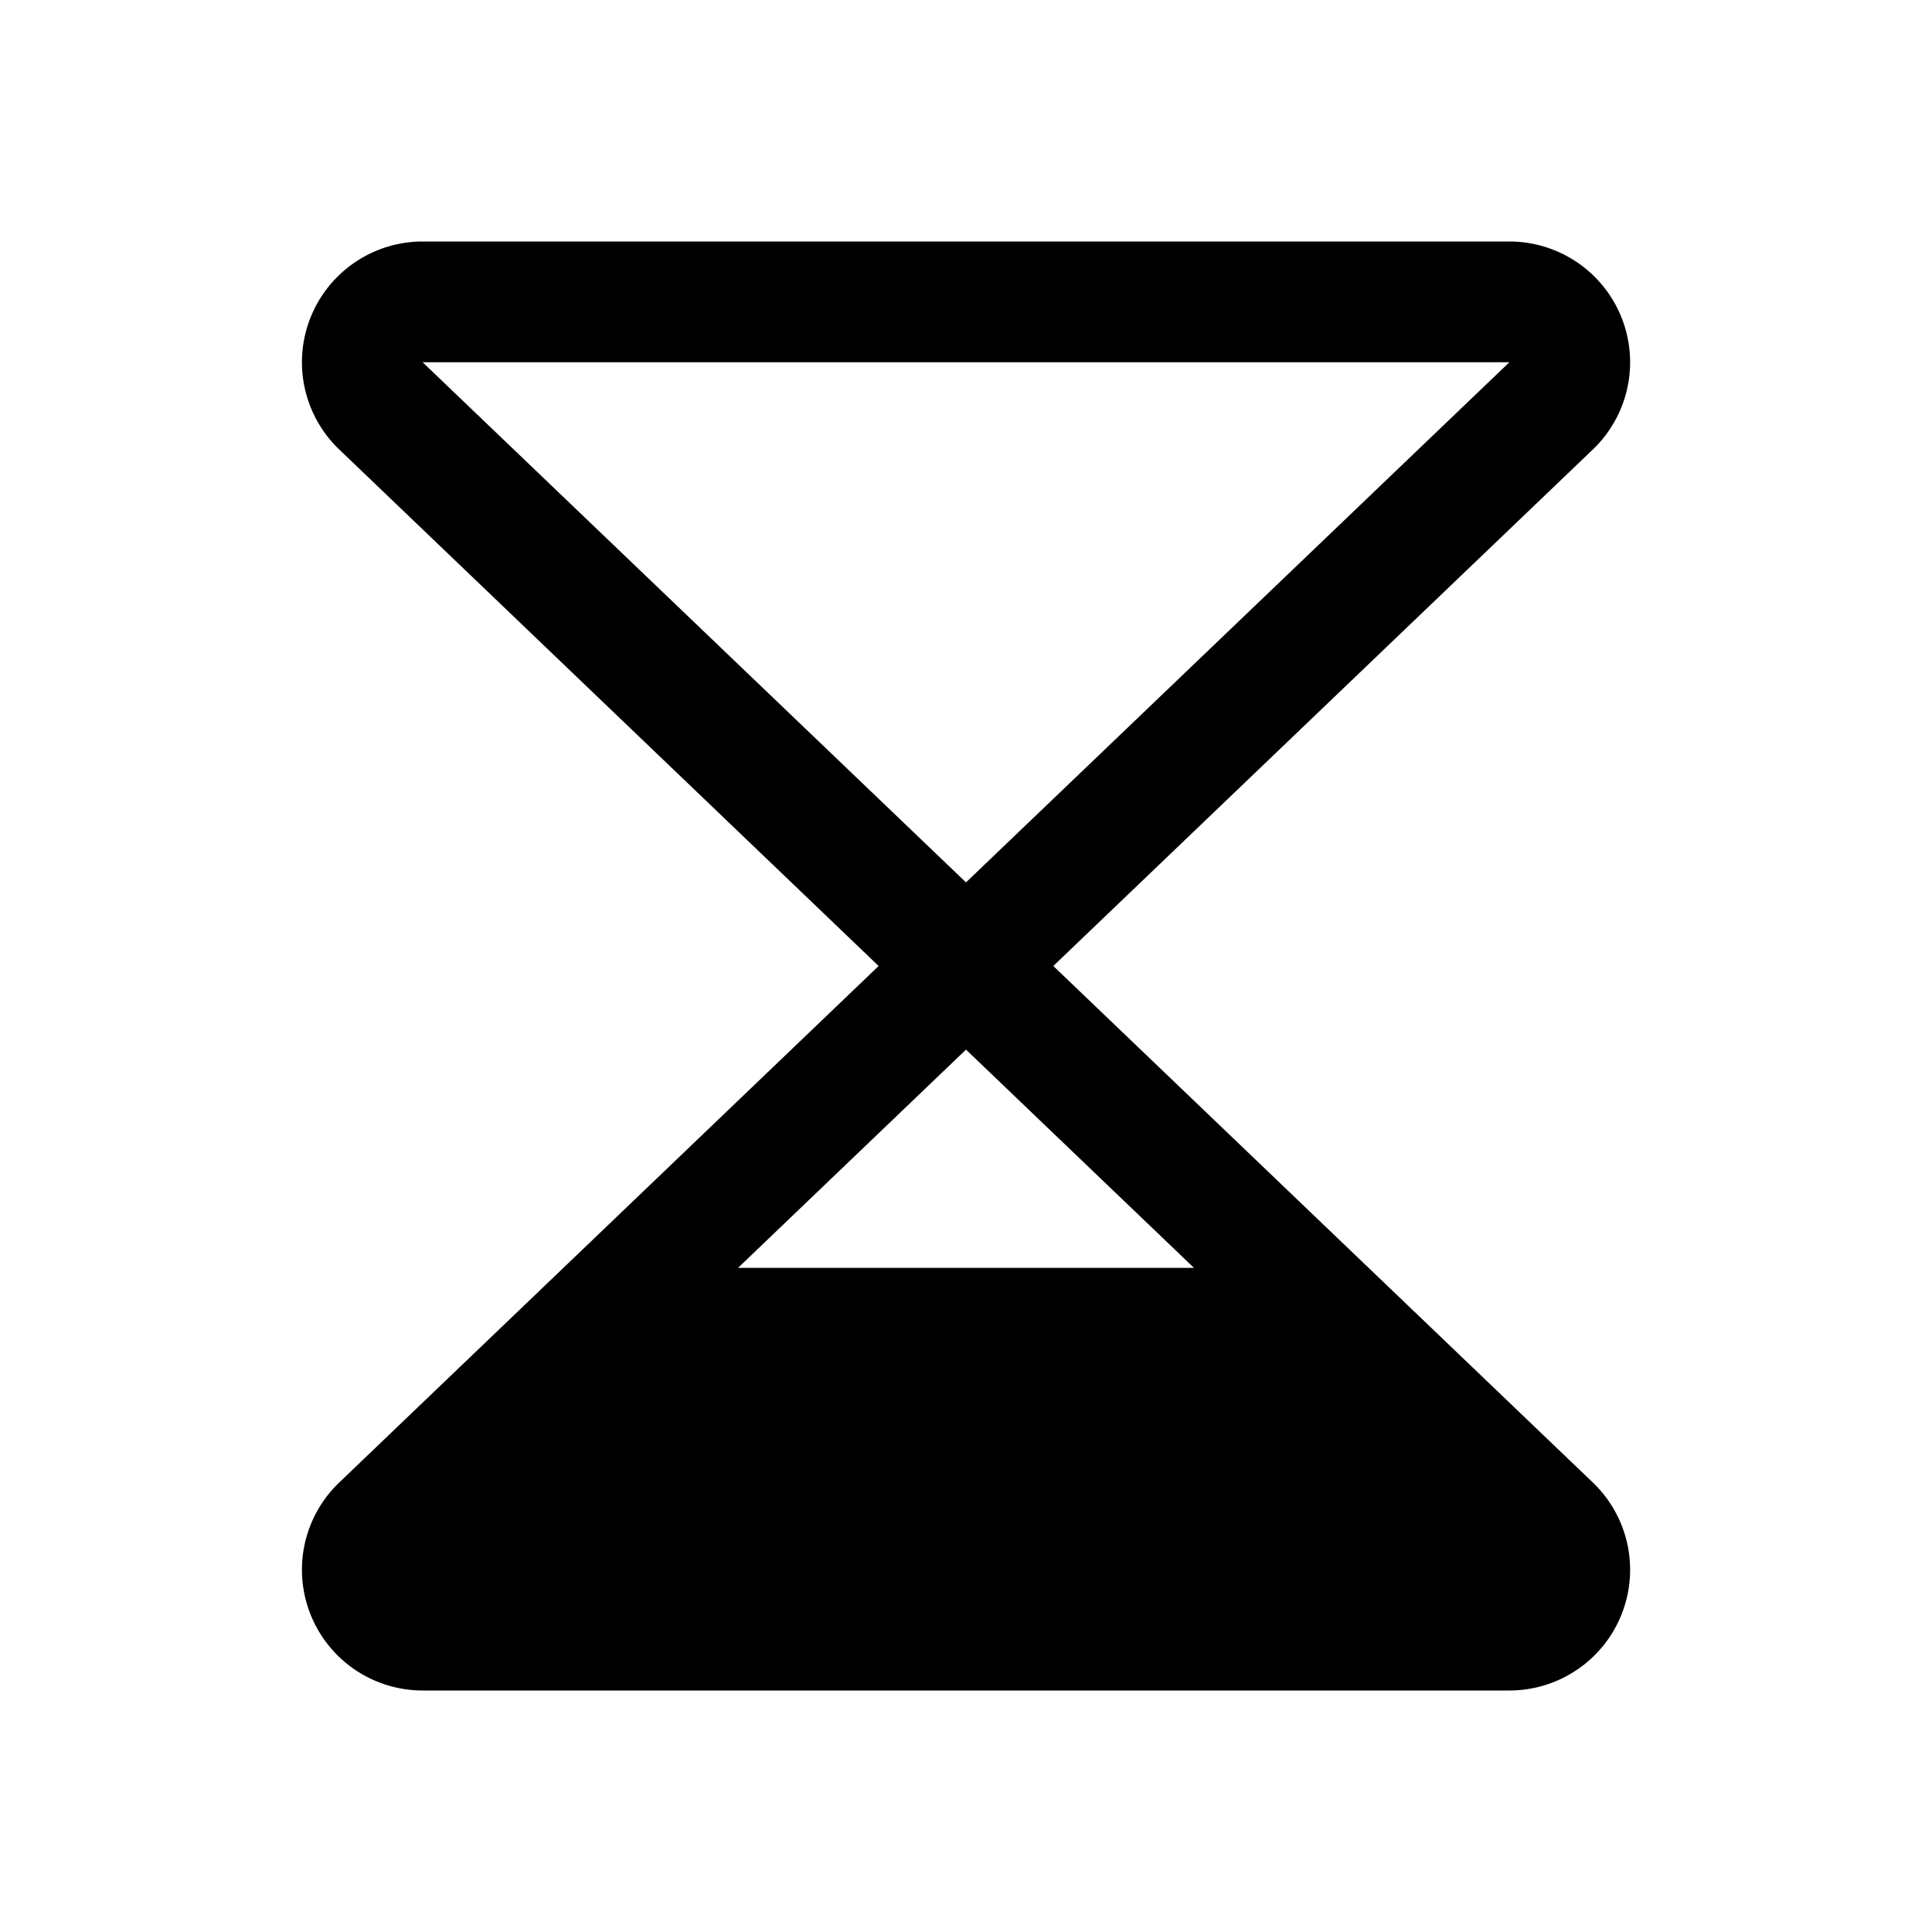 <svg xmlns="http://www.w3.org/2000/svg" fill="none" viewBox="0 0 32 32">
  <path fill="#000" d="M26.398 24.57 17.446 16l8.952-8.57A2 2 0 0 0 25 4H7a2 2 0 0 0-1.397 3.43l8.95 8.57-8.95 8.57A2 2 0 0 0 7 28h18a2 2 0 0 0 1.398-3.43M19.776 21h-7.552L16 17.385zM25 6l-9 8.615L7 6z"/>
</svg>
